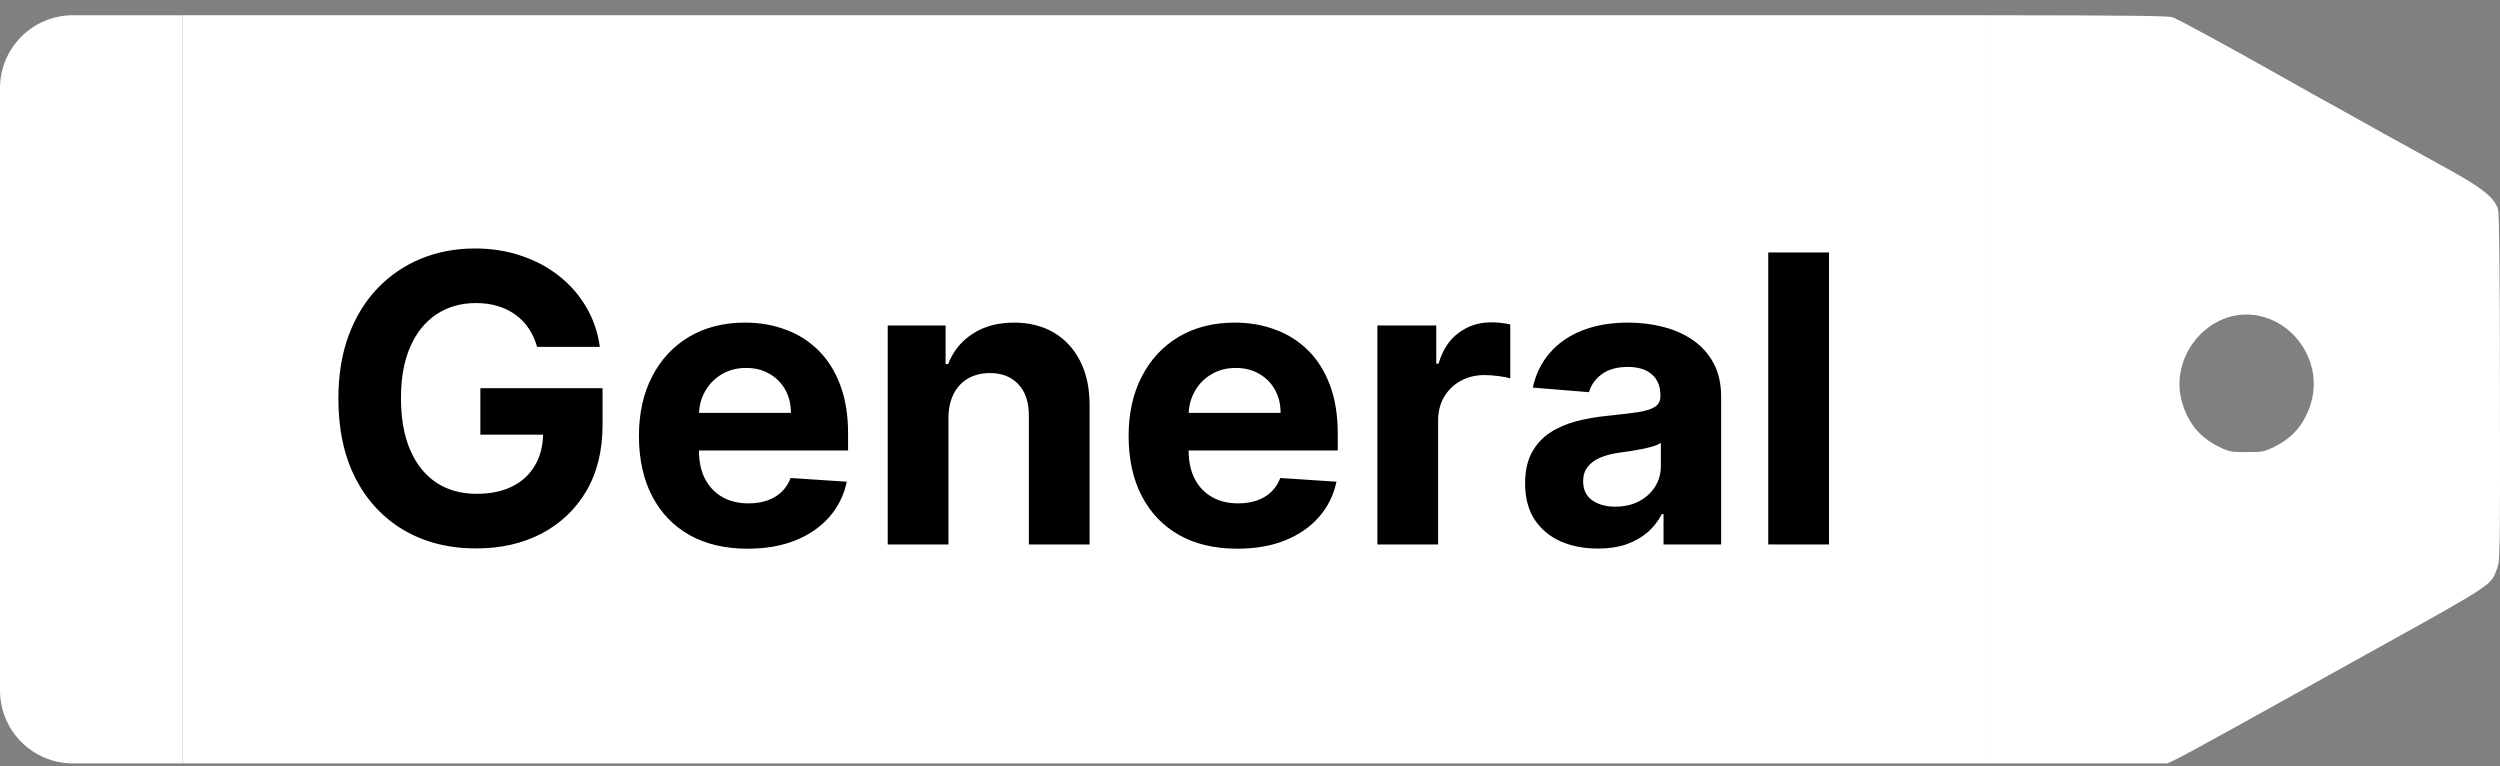 <svg width="137" height="42" viewBox="0 0 137 42" fill="none" xmlns="http://www.w3.org/2000/svg">
<rect x="0" y="0" width="137" height="42" fill="#808080" stroke="none"/>
<path d="M0 4.835C0 2.626 1.791 0.835 4 0.835H10V41.835H4C1.791 41.835 0 40.044 0 37.835V4.835Z" fill="white"/>
<rect width="99" height="41" transform="translate(10 0.835)" fill="white"/>
<path d="M29.434 19.007C29.324 18.627 29.171 18.291 28.973 17.999C28.775 17.702 28.533 17.452 28.246 17.249C27.965 17.041 27.642 16.882 27.277 16.773C26.918 16.663 26.52 16.608 26.082 16.608C25.264 16.608 24.546 16.811 23.926 17.218C23.311 17.624 22.832 18.215 22.488 18.991C22.145 19.762 21.973 20.705 21.973 21.819C21.973 22.934 22.142 23.882 22.48 24.663C22.819 25.444 23.298 26.041 23.918 26.452C24.538 26.858 25.27 27.061 26.113 27.061C26.879 27.061 27.533 26.926 28.074 26.655C28.621 26.379 29.038 25.991 29.324 25.491C29.616 24.991 29.762 24.4 29.762 23.718L30.449 23.819H26.324V21.273H33.02V23.288C33.02 24.694 32.723 25.903 32.129 26.913C31.535 27.918 30.717 28.694 29.676 29.241C28.634 29.783 27.441 30.054 26.098 30.054C24.598 30.054 23.28 29.723 22.145 29.061C21.009 28.395 20.124 27.45 19.488 26.226C18.858 24.996 18.543 23.538 18.543 21.851C18.543 20.554 18.73 19.398 19.105 18.382C19.486 17.361 20.017 16.496 20.699 15.788C21.381 15.08 22.176 14.541 23.082 14.171C23.988 13.801 24.97 13.616 26.027 13.616C26.934 13.616 27.777 13.749 28.559 14.015C29.34 14.275 30.033 14.645 30.637 15.124C31.246 15.603 31.744 16.174 32.129 16.835C32.514 17.491 32.762 18.215 32.871 19.007H29.434ZM40.967 30.069C39.732 30.069 38.67 29.819 37.779 29.319C36.894 28.814 36.212 28.101 35.732 27.179C35.253 26.252 35.014 25.155 35.014 23.89C35.014 22.655 35.253 21.572 35.732 20.64C36.212 19.707 36.886 18.981 37.756 18.46C38.631 17.939 39.657 17.679 40.834 17.679C41.626 17.679 42.363 17.806 43.045 18.061C43.732 18.311 44.331 18.689 44.842 19.194C45.357 19.7 45.758 20.335 46.045 21.101C46.331 21.861 46.475 22.752 46.475 23.773V24.686H36.342V22.624H43.342C43.342 22.145 43.238 21.72 43.029 21.351C42.821 20.981 42.532 20.692 42.162 20.483C41.797 20.27 41.373 20.163 40.889 20.163C40.383 20.163 39.935 20.28 39.545 20.515C39.16 20.744 38.857 21.054 38.639 21.444C38.42 21.83 38.308 22.259 38.303 22.733V24.694C38.303 25.288 38.412 25.801 38.631 26.233C38.855 26.666 39.17 26.999 39.576 27.233C39.982 27.468 40.464 27.585 41.022 27.585C41.391 27.585 41.73 27.533 42.037 27.429C42.344 27.325 42.607 27.168 42.826 26.96C43.045 26.752 43.212 26.496 43.326 26.194L46.404 26.398C46.248 27.137 45.928 27.783 45.443 28.335C44.964 28.882 44.344 29.309 43.584 29.616C42.829 29.918 41.956 30.069 40.967 30.069ZM51.975 22.898V29.835H48.647V17.835H51.818V19.952H51.959C52.225 19.254 52.67 18.702 53.295 18.296C53.92 17.884 54.678 17.679 55.568 17.679C56.402 17.679 57.128 17.861 57.748 18.226C58.368 18.59 58.85 19.111 59.193 19.788C59.537 20.46 59.709 21.262 59.709 22.194V29.835H56.381V22.788C56.386 22.054 56.199 21.481 55.818 21.069C55.438 20.653 54.915 20.444 54.248 20.444C53.8 20.444 53.404 20.541 53.06 20.733C52.722 20.926 52.456 21.207 52.264 21.577C52.076 21.942 51.98 22.382 51.975 22.898ZM67.801 30.069C66.566 30.069 65.504 29.819 64.613 29.319C63.728 28.814 63.046 28.101 62.566 27.179C62.087 26.252 61.848 25.155 61.848 23.89C61.848 22.655 62.087 21.572 62.566 20.64C63.046 19.707 63.72 18.981 64.59 18.46C65.465 17.939 66.491 17.679 67.668 17.679C68.46 17.679 69.197 17.806 69.879 18.061C70.566 18.311 71.165 18.689 71.676 19.194C72.191 19.7 72.592 20.335 72.879 21.101C73.165 21.861 73.309 22.752 73.309 23.773V24.686H63.176V22.624H70.176C70.176 22.145 70.072 21.72 69.863 21.351C69.655 20.981 69.366 20.692 68.996 20.483C68.632 20.27 68.207 20.163 67.723 20.163C67.217 20.163 66.769 20.28 66.379 20.515C65.993 20.744 65.691 21.054 65.473 21.444C65.254 21.83 65.142 22.259 65.137 22.733V24.694C65.137 25.288 65.246 25.801 65.465 26.233C65.689 26.666 66.004 26.999 66.41 27.233C66.816 27.468 67.298 27.585 67.856 27.585C68.225 27.585 68.564 27.533 68.871 27.429C69.178 27.325 69.441 27.168 69.66 26.96C69.879 26.752 70.046 26.496 70.16 26.194L73.238 26.398C73.082 27.137 72.762 27.783 72.277 28.335C71.798 28.882 71.178 29.309 70.418 29.616C69.663 29.918 68.79 30.069 67.801 30.069ZM75.481 29.835V17.835H78.707V19.929H78.832C79.051 19.184 79.418 18.621 79.934 18.241C80.449 17.856 81.043 17.663 81.715 17.663C81.882 17.663 82.061 17.674 82.254 17.694C82.447 17.715 82.616 17.744 82.762 17.78V20.733C82.606 20.686 82.389 20.645 82.113 20.608C81.837 20.572 81.585 20.554 81.356 20.554C80.866 20.554 80.428 20.66 80.043 20.874C79.663 21.082 79.361 21.374 79.137 21.749C78.918 22.124 78.809 22.556 78.809 23.046V29.835H75.481ZM87.561 30.061C86.795 30.061 86.113 29.929 85.514 29.663C84.915 29.392 84.441 28.994 84.092 28.468C83.748 27.936 83.576 27.275 83.576 26.483C83.576 25.817 83.699 25.257 83.943 24.804C84.188 24.351 84.522 23.986 84.943 23.71C85.365 23.434 85.844 23.226 86.381 23.085C86.922 22.944 87.49 22.845 88.084 22.788C88.782 22.715 89.344 22.648 89.772 22.585C90.199 22.517 90.508 22.418 90.701 22.288C90.894 22.158 90.99 21.965 90.99 21.71V21.663C90.99 21.168 90.834 20.785 90.522 20.515C90.214 20.244 89.777 20.108 89.209 20.108C88.61 20.108 88.133 20.241 87.779 20.507C87.425 20.767 87.191 21.095 87.076 21.491L83.998 21.241C84.154 20.512 84.462 19.882 84.92 19.351C85.378 18.814 85.969 18.403 86.693 18.116C87.422 17.825 88.266 17.679 89.225 17.679C89.891 17.679 90.529 17.757 91.139 17.913C91.753 18.069 92.297 18.311 92.772 18.64C93.251 18.968 93.628 19.39 93.904 19.905C94.18 20.416 94.318 21.028 94.318 21.741V29.835H91.162V28.171H91.068C90.876 28.546 90.618 28.877 90.295 29.163C89.972 29.444 89.584 29.666 89.131 29.827C88.678 29.983 88.154 30.061 87.561 30.061ZM88.514 27.765C89.003 27.765 89.436 27.668 89.811 27.476C90.186 27.278 90.48 27.012 90.693 26.679C90.907 26.345 91.014 25.968 91.014 25.546V24.273C90.909 24.34 90.766 24.403 90.584 24.46C90.407 24.512 90.206 24.561 89.982 24.608C89.758 24.65 89.534 24.689 89.311 24.726C89.087 24.757 88.883 24.785 88.701 24.811C88.311 24.869 87.969 24.96 87.678 25.085C87.386 25.21 87.159 25.379 86.998 25.593C86.837 25.801 86.756 26.061 86.756 26.374C86.756 26.827 86.92 27.174 87.248 27.413C87.581 27.648 88.003 27.765 88.514 27.765ZM100.229 13.835V29.835H96.9V13.835H100.229Z" fill="black"/>
<path fill-rule="evenodd" clip-rule="evenodd" d="M136.892 11.462C136.689 10.831 136.056 10.321 134.263 9.327C133.608 8.969 132.605 8.414 131.698 7.911C131.314 7.699 130.948 7.496 130.632 7.322C130.045 6.993 129.377 6.621 128.804 6.302C128.338 6.043 127.935 5.819 127.687 5.68C127.133 5.377 126.139 4.824 125.489 4.452C121.919 2.438 119.37 1.055 119.044 0.943C118.829 0.873 117.059 0.842 109 0.835V41.835H118.763L119.176 41.645C119.396 41.55 120.838 40.763 122.385 39.907C122.916 39.612 123.598 39.235 124.34 38.823C125.749 38.043 127.377 37.141 128.61 36.45C135.652 32.548 136.397 32.154 136.692 31.534C136.742 31.43 136.778 31.32 136.83 31.186C137.006 30.728 137.006 30.547 136.997 21.238C136.988 14.738 136.962 11.661 136.892 11.462ZM124.627 24.486C125.656 23.987 126.297 23.224 126.64 22.09C127.282 19.957 125.849 17.652 123.651 17.28C121.066 16.854 118.816 19.522 119.589 22.09C119.932 23.224 120.574 23.987 121.603 24.486C122.148 24.758 122.262 24.776 123.115 24.776C123.968 24.776 124.082 24.758 124.627 24.486Z" fill="white"/>
</svg>
